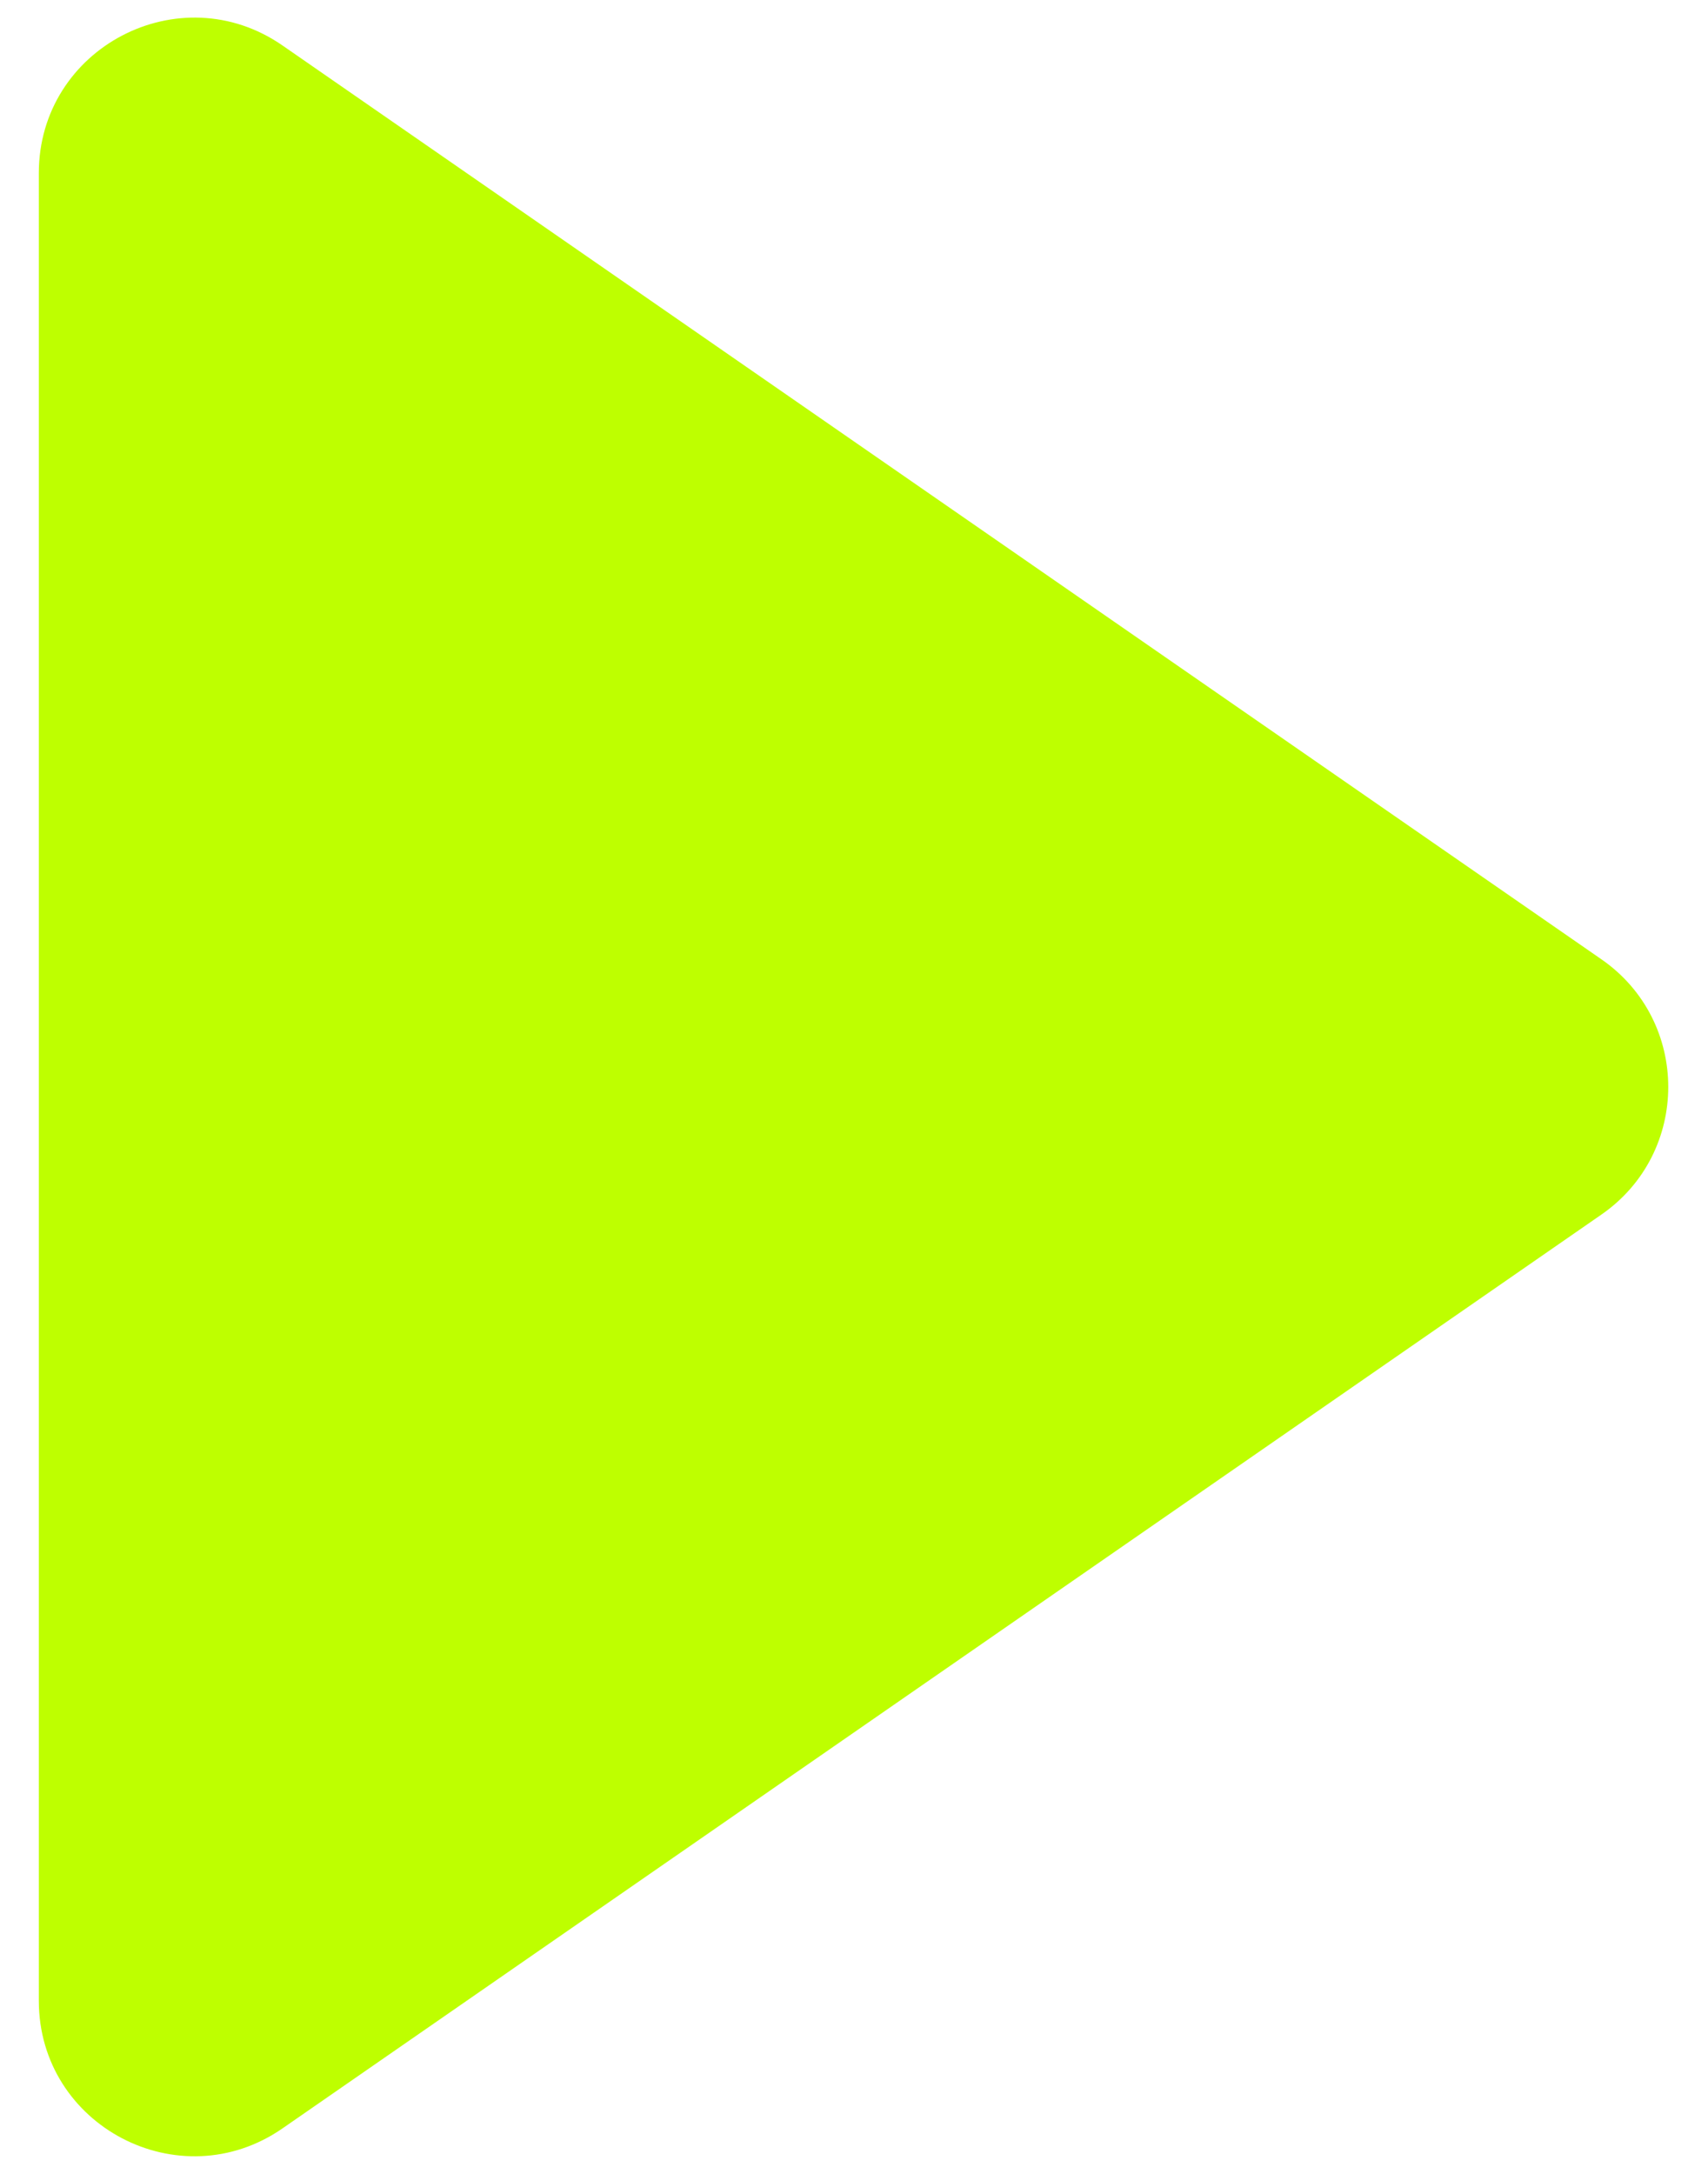 <svg width="22" height="28" viewBox="0 0 22 28" fill="none" xmlns="http://www.w3.org/2000/svg">
<path d="M20.627 12.356C21.775 13.151 21.775 14.849 20.627 15.644L3.639 27.414C2.313 28.333 0.5 27.383 0.5 25.77L0.5 2.23C0.5 0.617 2.313 -0.333 3.639 0.586L20.627 12.356Z" fill="#BEFF00"/>
</svg>
